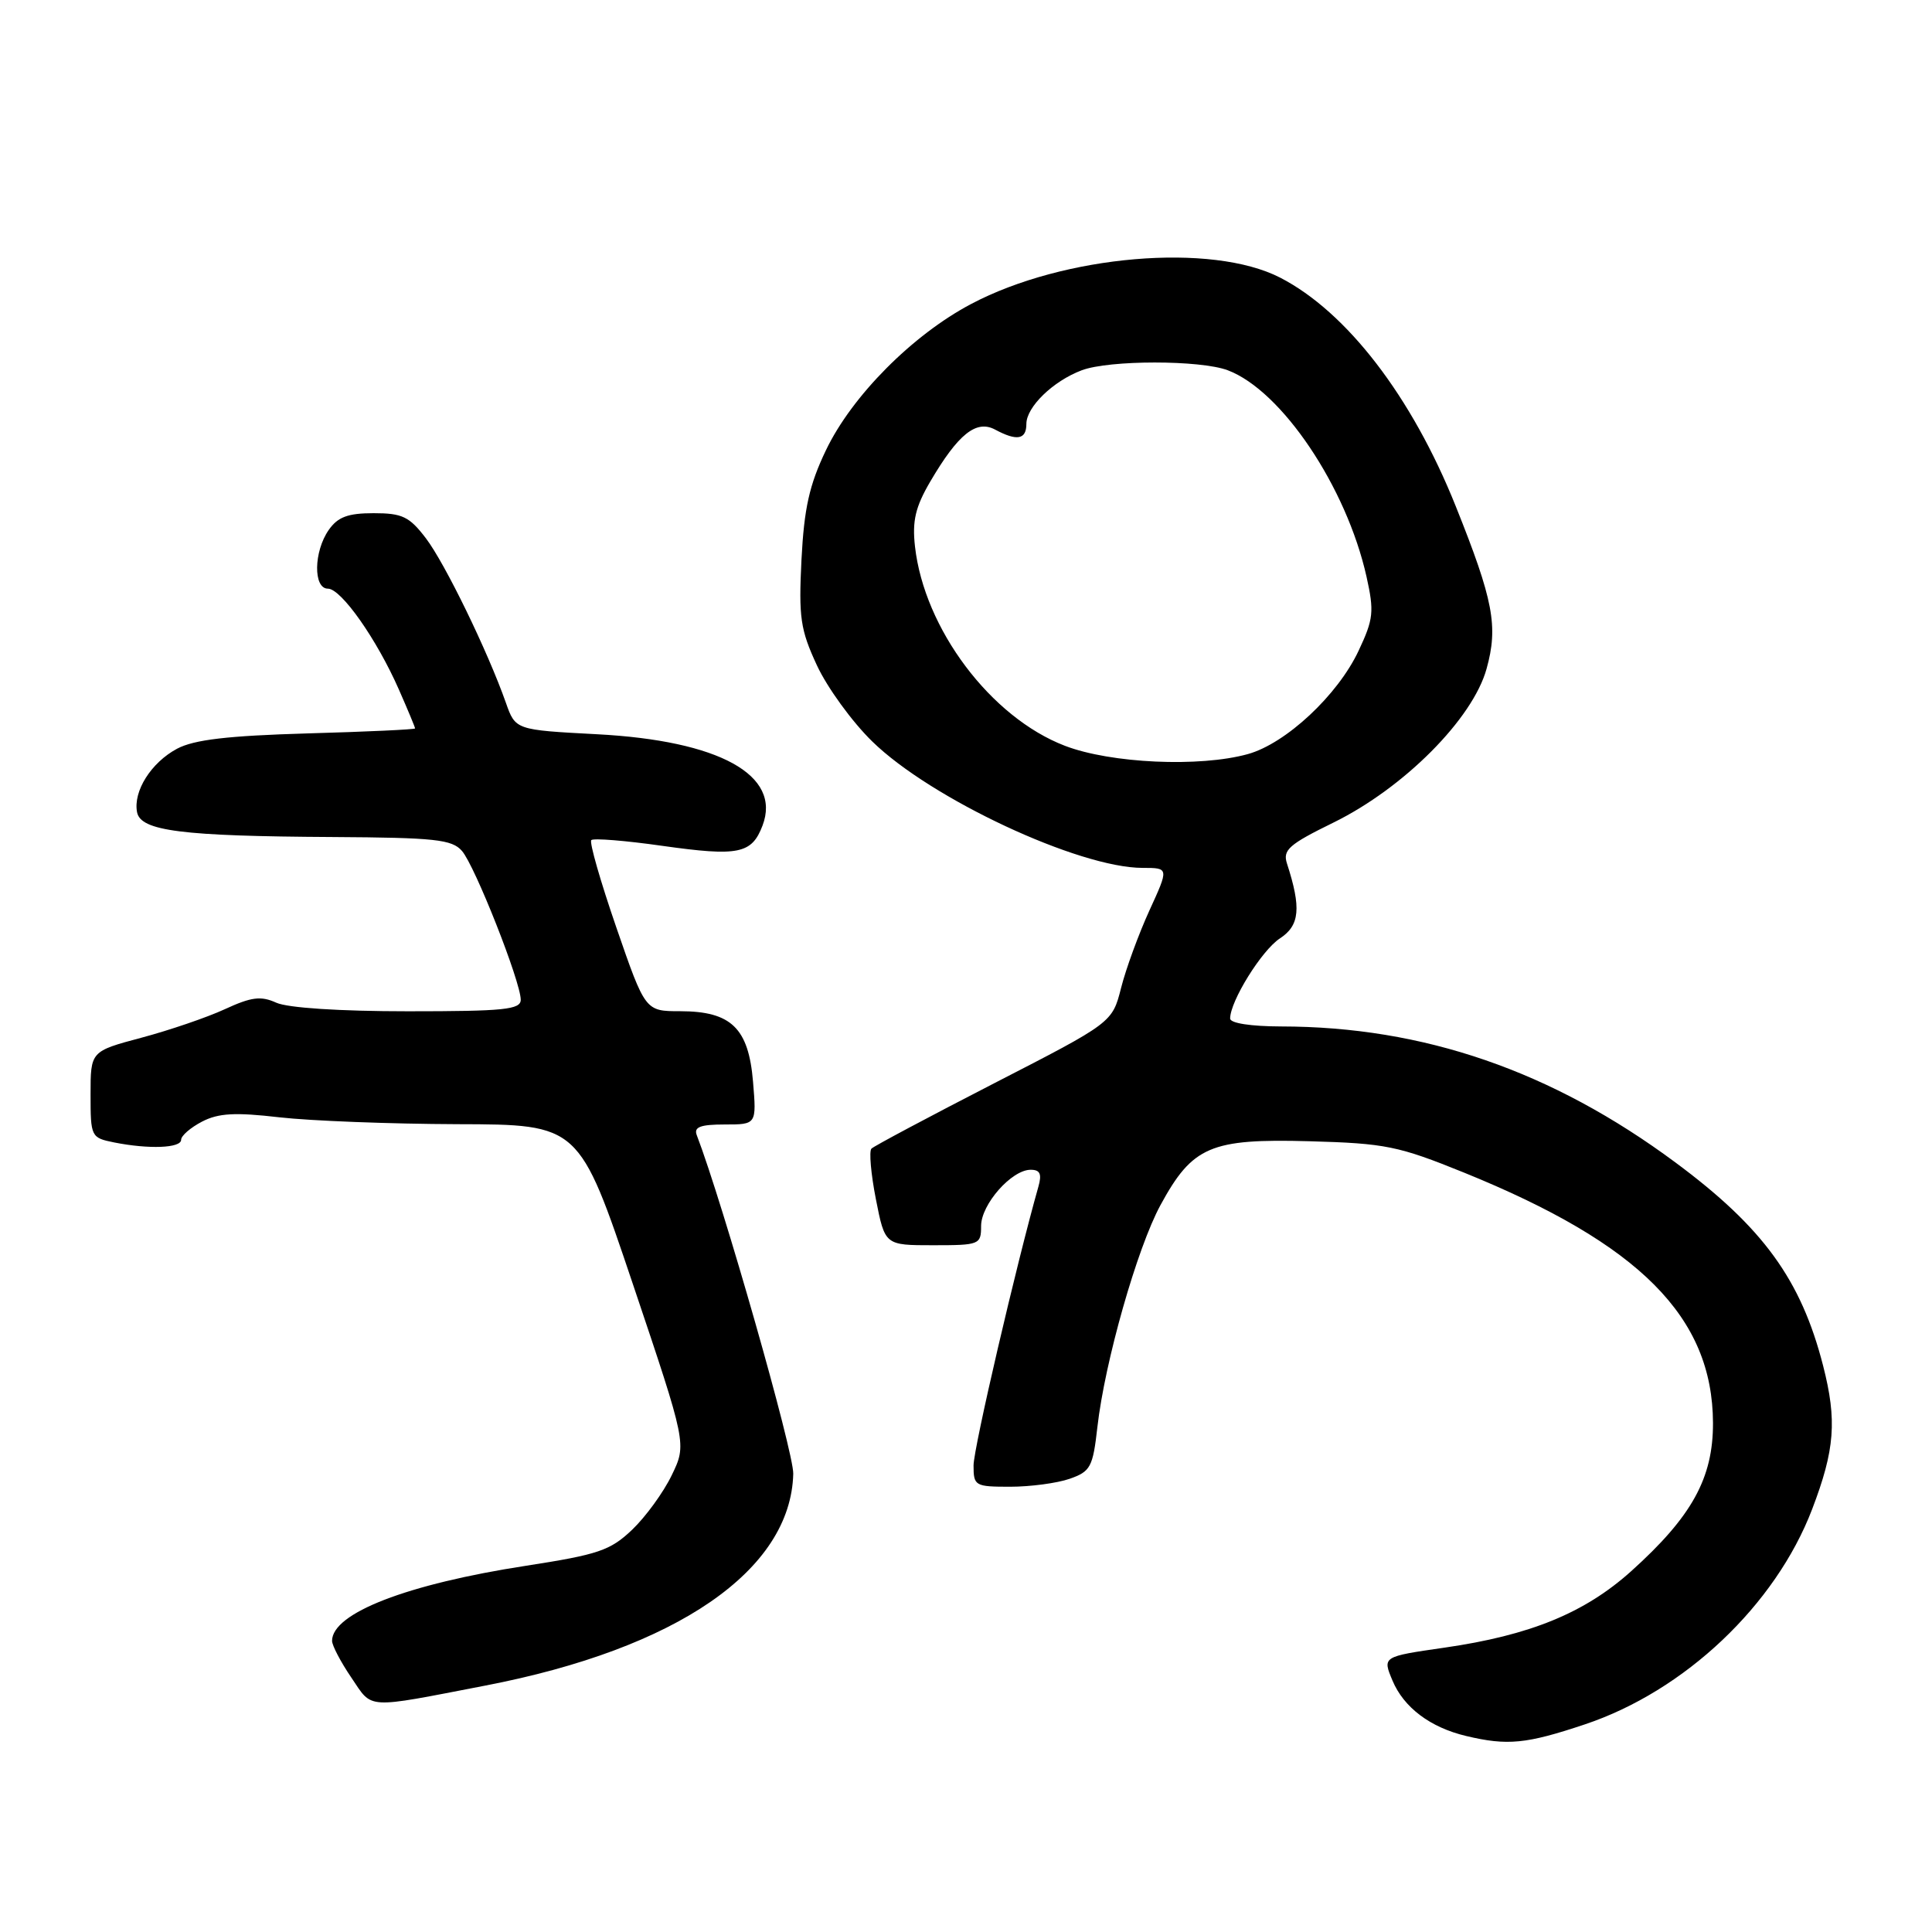 <?xml version="1.0" encoding="UTF-8" standalone="no"?>
<!DOCTYPE svg PUBLIC "-//W3C//DTD SVG 1.1//EN" "http://www.w3.org/Graphics/SVG/1.1/DTD/svg11.dtd" >
<svg xmlns="http://www.w3.org/2000/svg" xmlns:xlink="http://www.w3.org/1999/xlink" version="1.1" viewBox="0 0 256 256">
 <g >
 <path fill="currentColor"
d=" M 210.00 228.49 C 223.24 224.06 235.25 212.69 240.11 200.00 C 243.13 192.10 243.43 188.22 241.57 180.96 C 238.65 169.57 233.62 162.64 222.00 154.03 C 205.63 141.89 188.63 136.03 169.75 136.01 C 165.75 136.00 163.00 135.58 163.00 134.96 C 163.00 132.66 167.18 125.92 169.60 124.34 C 172.23 122.62 172.44 120.30 170.53 114.42 C 169.95 112.63 170.78 111.89 176.68 109.00 C 186.02 104.42 195.15 95.25 196.98 88.61 C 198.54 82.99 197.89 79.55 192.89 67.07 C 187.08 52.55 178.46 41.34 169.63 36.79 C 160.55 32.12 140.96 33.79 128.68 40.28 C 120.91 44.38 112.87 52.48 109.44 59.66 C 107.24 64.25 106.55 67.35 106.20 74.15 C 105.82 81.80 106.05 83.43 108.24 88.15 C 109.60 91.09 112.90 95.64 115.58 98.25 C 123.34 105.84 142.95 115.00 151.41 115.00 C 154.89 115.00 154.89 115.00 152.30 120.65 C 150.88 123.76 149.19 128.37 148.55 130.90 C 147.38 135.50 147.38 135.50 131.73 143.54 C 123.12 147.97 115.81 151.86 115.47 152.20 C 115.14 152.53 115.40 155.55 116.06 158.90 C 117.26 165.00 117.26 165.00 123.63 165.00 C 129.79 165.00 130.00 164.92 130.00 162.45 C 130.00 159.59 134.04 155.00 136.57 155.00 C 137.82 155.00 138.07 155.56 137.59 157.25 C 134.70 167.44 129.00 191.91 129.00 194.18 C 129.00 196.89 129.19 197.00 133.85 197.00 C 136.52 197.00 140.06 196.53 141.73 195.95 C 144.50 194.98 144.81 194.41 145.41 189.09 C 146.39 180.45 150.68 165.37 153.77 159.68 C 158.01 151.88 160.41 150.86 173.50 151.22 C 183.59 151.50 185.29 151.85 194.00 155.38 C 217.29 164.83 226.93 174.52 226.98 188.55 C 227.00 195.86 224.19 200.95 216.13 208.20 C 209.97 213.73 202.75 216.69 191.35 218.33 C 183.18 219.51 183.18 219.51 184.51 222.68 C 186.01 226.26 189.52 228.90 194.28 230.03 C 199.75 231.33 202.23 231.09 210.00 228.49 Z  M 64.30 223.35 C 89.69 218.46 104.79 208.07 105.11 195.28 C 105.18 192.40 95.78 159.41 92.32 150.40 C 91.92 149.34 92.80 149.00 96.02 149.00 C 100.25 149.00 100.25 149.00 99.78 143.33 C 99.19 136.23 96.89 134.00 90.14 133.99 C 85.50 133.99 85.50 133.99 81.67 122.90 C 79.57 116.81 78.07 111.60 78.35 111.32 C 78.63 111.04 82.86 111.38 87.77 112.08 C 97.86 113.50 99.61 113.15 101.04 109.39 C 103.58 102.70 95.32 98.14 79.09 97.29 C 68.30 96.72 68.30 96.72 67.03 93.11 C 64.62 86.28 58.96 74.64 56.43 71.32 C 54.24 68.45 53.31 68.00 49.51 68.00 C 46.10 68.00 44.76 68.50 43.56 70.22 C 41.56 73.08 41.49 78.00 43.45 78.00 C 45.21 78.00 49.93 84.71 52.86 91.38 C 54.04 94.06 55.00 96.37 55.00 96.52 C 55.00 96.66 48.59 96.96 40.75 97.18 C 30.15 97.49 25.72 98.01 23.46 99.21 C 20.02 101.05 17.63 104.84 18.16 107.62 C 18.64 110.11 24.06 110.80 44.10 110.91 C 57.63 110.99 59.89 111.23 61.21 112.75 C 62.93 114.72 69.00 130.10 69.00 132.47 C 69.00 133.78 66.81 134.00 54.05 134.00 C 45.02 134.00 38.11 133.55 36.60 132.86 C 34.57 131.94 33.31 132.10 29.80 133.72 C 27.44 134.81 22.46 136.51 18.75 137.50 C 12.00 139.30 12.00 139.30 12.00 145.02 C 12.00 150.64 12.06 150.76 15.13 151.38 C 19.75 152.30 24.00 152.13 24.00 151.03 C 24.00 150.49 25.25 149.41 26.77 148.62 C 28.95 147.49 31.17 147.37 37.02 148.05 C 41.14 148.52 51.75 148.93 60.62 148.96 C 76.74 149.00 76.74 149.00 83.87 170.18 C 91.00 191.36 91.00 191.36 89.01 195.47 C 87.92 197.74 85.55 200.99 83.76 202.70 C 80.87 205.45 79.28 205.99 69.71 207.47 C 53.94 209.90 44.00 213.75 44.00 217.42 C 44.00 218.03 45.15 220.23 46.56 222.30 C 49.42 226.52 48.24 226.45 64.30 223.35 Z  M 141.10 98.82 C 131.28 95.05 122.47 83.33 121.24 72.41 C 120.86 69.03 121.29 67.18 123.27 63.80 C 126.96 57.51 129.36 55.59 131.85 56.92 C 134.76 58.48 136.00 58.25 136.00 56.17 C 136.00 53.93 139.53 50.50 143.32 49.07 C 146.94 47.69 159.04 47.69 162.68 49.06 C 169.82 51.75 178.41 64.52 181.07 76.41 C 182.10 81.04 182.00 82.03 180.02 86.23 C 177.26 92.11 170.39 98.52 165.35 99.92 C 158.97 101.69 147.19 101.16 141.10 98.82 Z "/>
</g>
</svg>